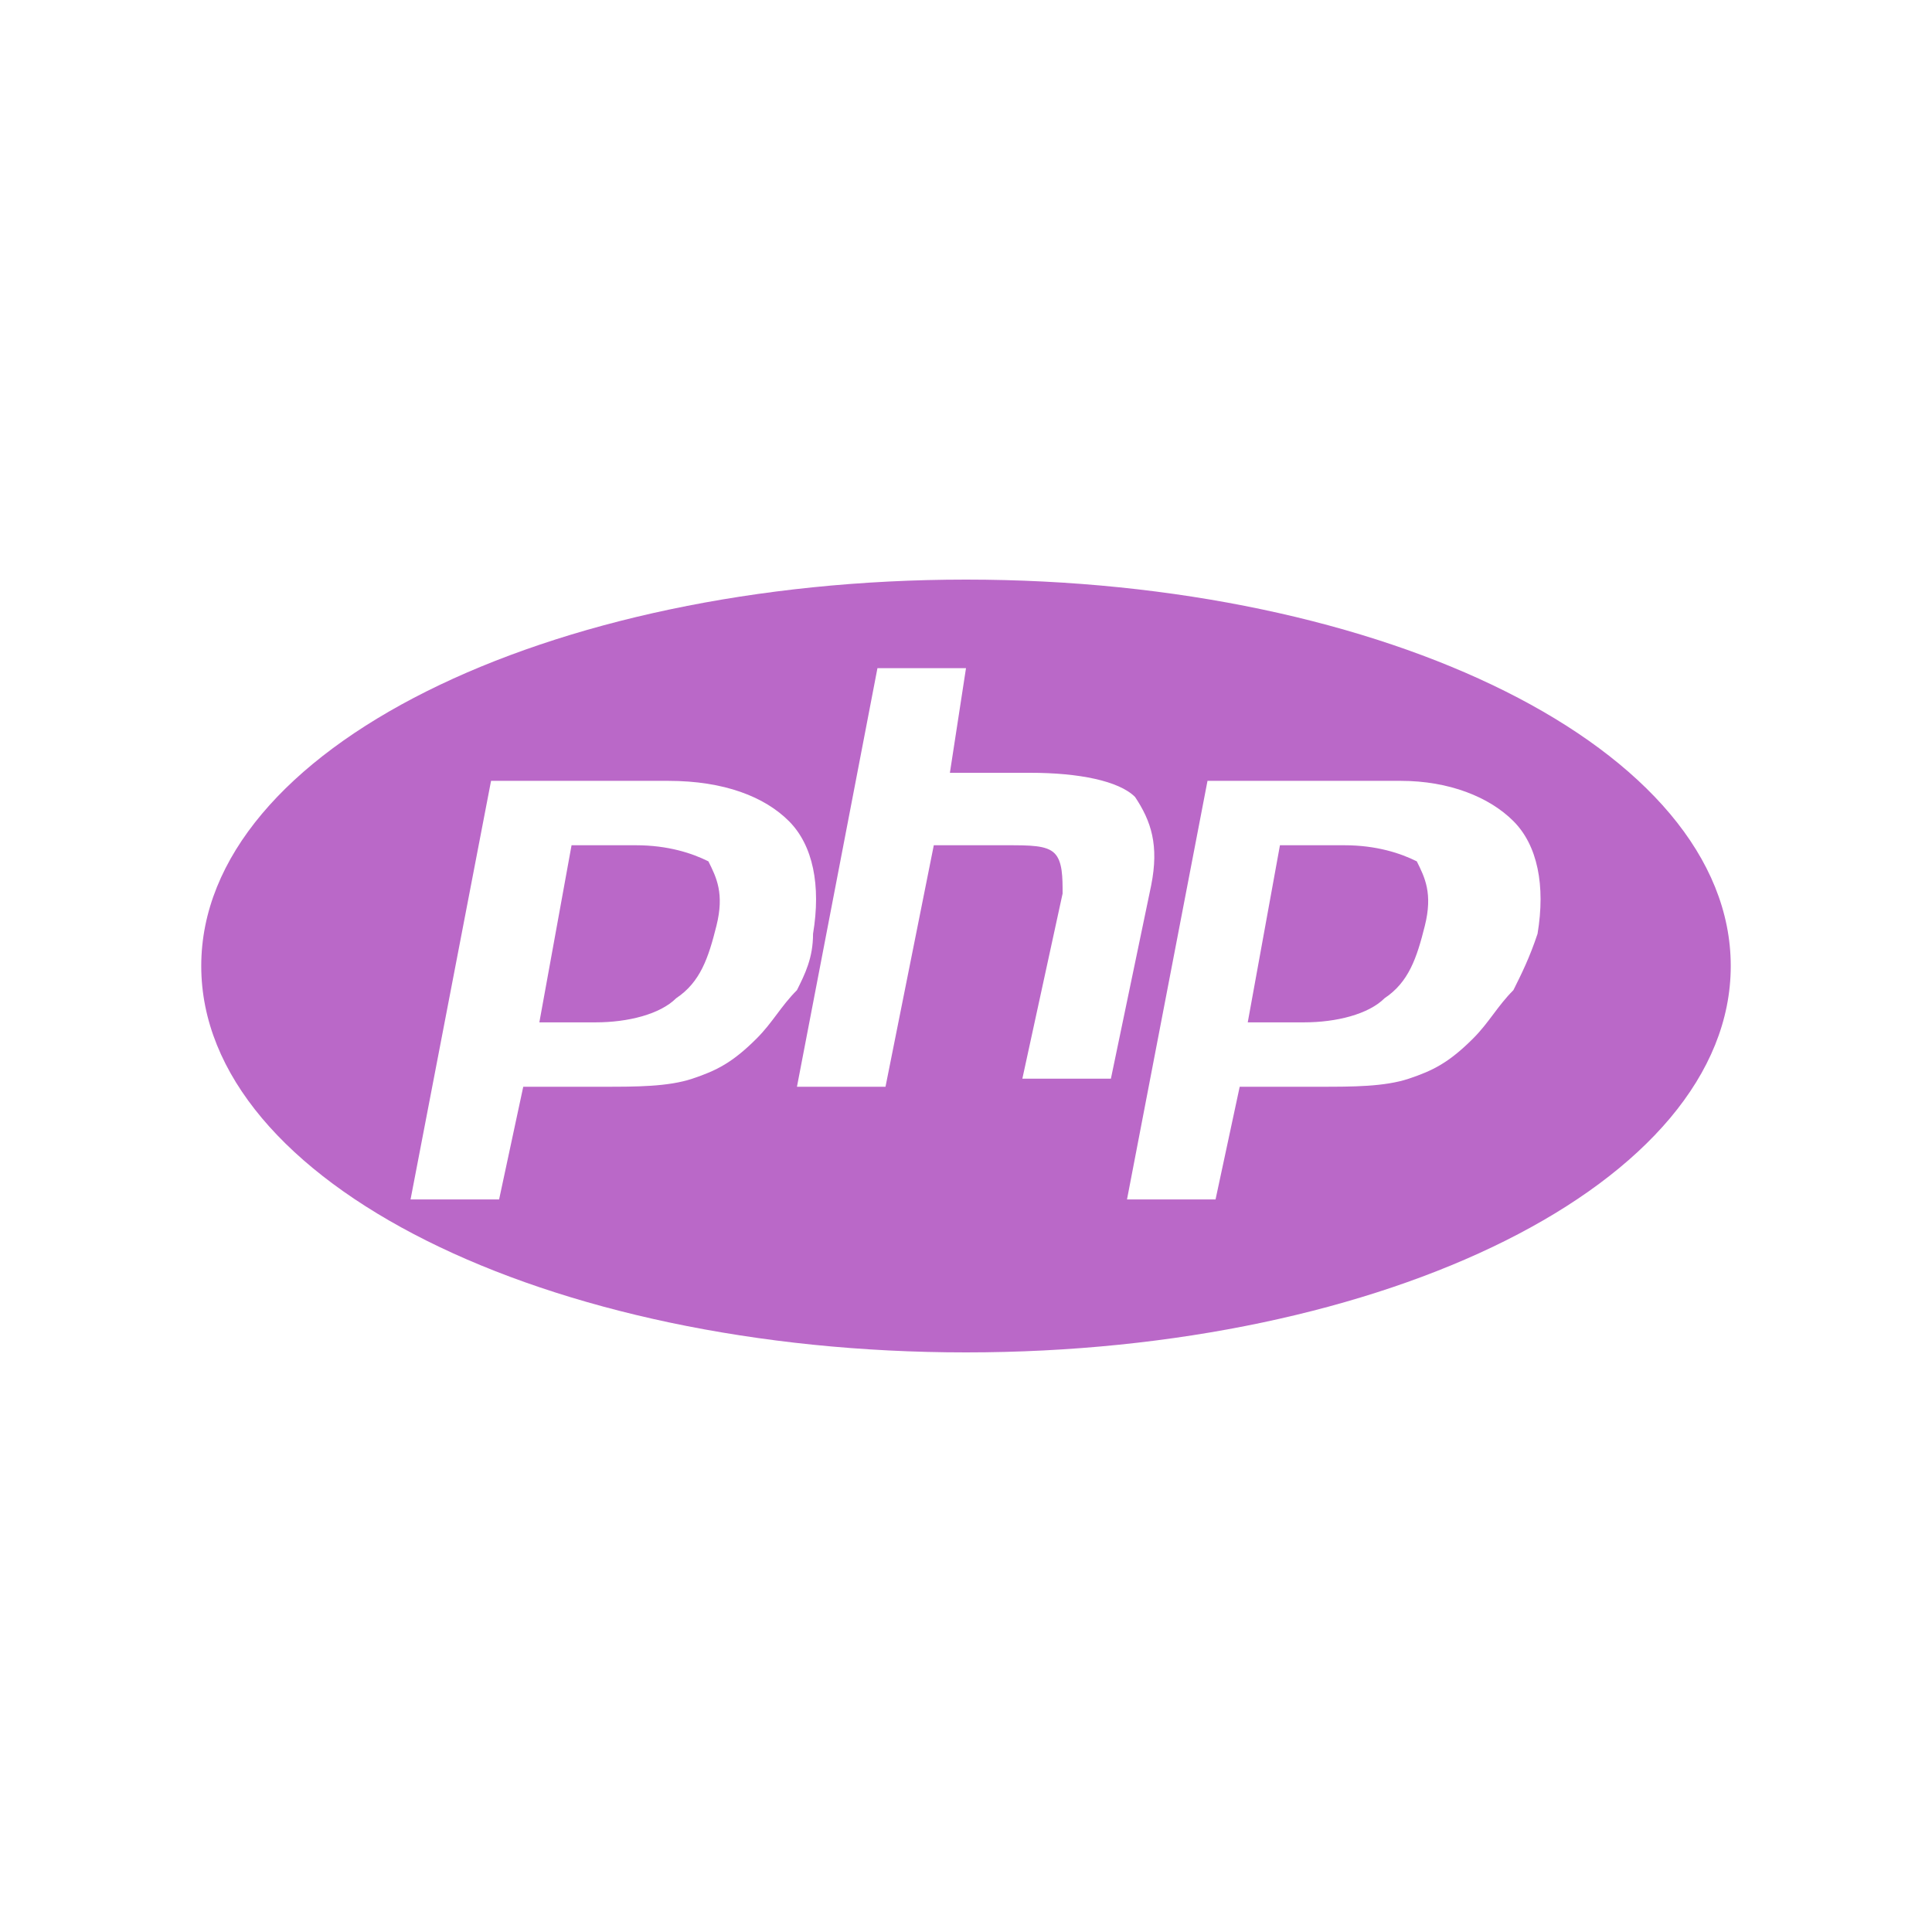 <?xml version="1.0" encoding="utf-8"?>
<!-- Generator: Adobe Illustrator 28.0.0, SVG Export Plug-In . SVG Version: 6.00 Build 0)  -->
<svg version="1.1" id="Layer_1" xmlns="http://www.w3.org/2000/svg" xmlns:xlink="http://www.w3.org/1999/xlink" x="0px" y="0px"
	 viewBox="0 0 24 24" style="enable-background:new 0 0 24 24;" xml:space="preserve">
<style type="text/css">
	.st0{fill:#BA68C8;}
</style>
<path class="st0" d="M12,16.8c-5.2,0-9.5-2.1-9.5-4.8S6.8,7.2,12,7.2s9.5,2.1,9.5,4.8S17.2,16.8,12,16.8 M7.9,10.5
	c0.4,0,0.7,0.1,0.9,0.2c0.1,0.2,0.2,0.4,0.1,0.8c-0.1,0.4-0.2,0.7-0.5,0.9c-0.2,0.2-0.6,0.3-1,0.3H6.7l0.4-2.2H7.9 M5.1,14.9h1.1
	l0.3-1.4h1c0.4,0,0.8,0,1.1-0.1c0.3-0.1,0.5-0.2,0.8-0.5c0.2-0.2,0.3-0.4,0.5-0.6c0.1-0.2,0.2-0.4,0.2-0.7c0.1-0.6,0-1.1-0.3-1.4
	C9.5,9.9,9,9.7,8.3,9.7H6.1L5.1,14.9 M10.9,8.3l-1,5.2H11l0.6-3h0.9c0.3,0,0.5,0,0.6,0.1c0.1,0.1,0.1,0.3,0.1,0.5l-0.5,2.3h1.1
	l0.5-2.4c0.1-0.5,0-0.8-0.2-1.1c-0.2-0.2-0.7-0.3-1.3-0.3h-1L12,8.3H10.9 M16.7,10.5c0.4,0,0.7,0.1,0.9,0.2c0.1,0.2,0.2,0.4,0.1,0.8
	c-0.1,0.4-0.2,0.7-0.5,0.9c-0.2,0.2-0.6,0.3-1,0.3h-0.7l0.4-2.2H16.7 M14,14.9h1.1l0.3-1.4h1c0.4,0,0.8,0,1.1-0.1
	c0.3-0.1,0.5-0.2,0.8-0.5c0.2-0.2,0.3-0.4,0.5-0.6c0.1-0.2,0.2-0.4,0.3-0.7c0.1-0.6,0-1.1-0.3-1.4c-0.3-0.3-0.8-0.5-1.4-0.5H15
	L14,14.9z"/>
</svg>
